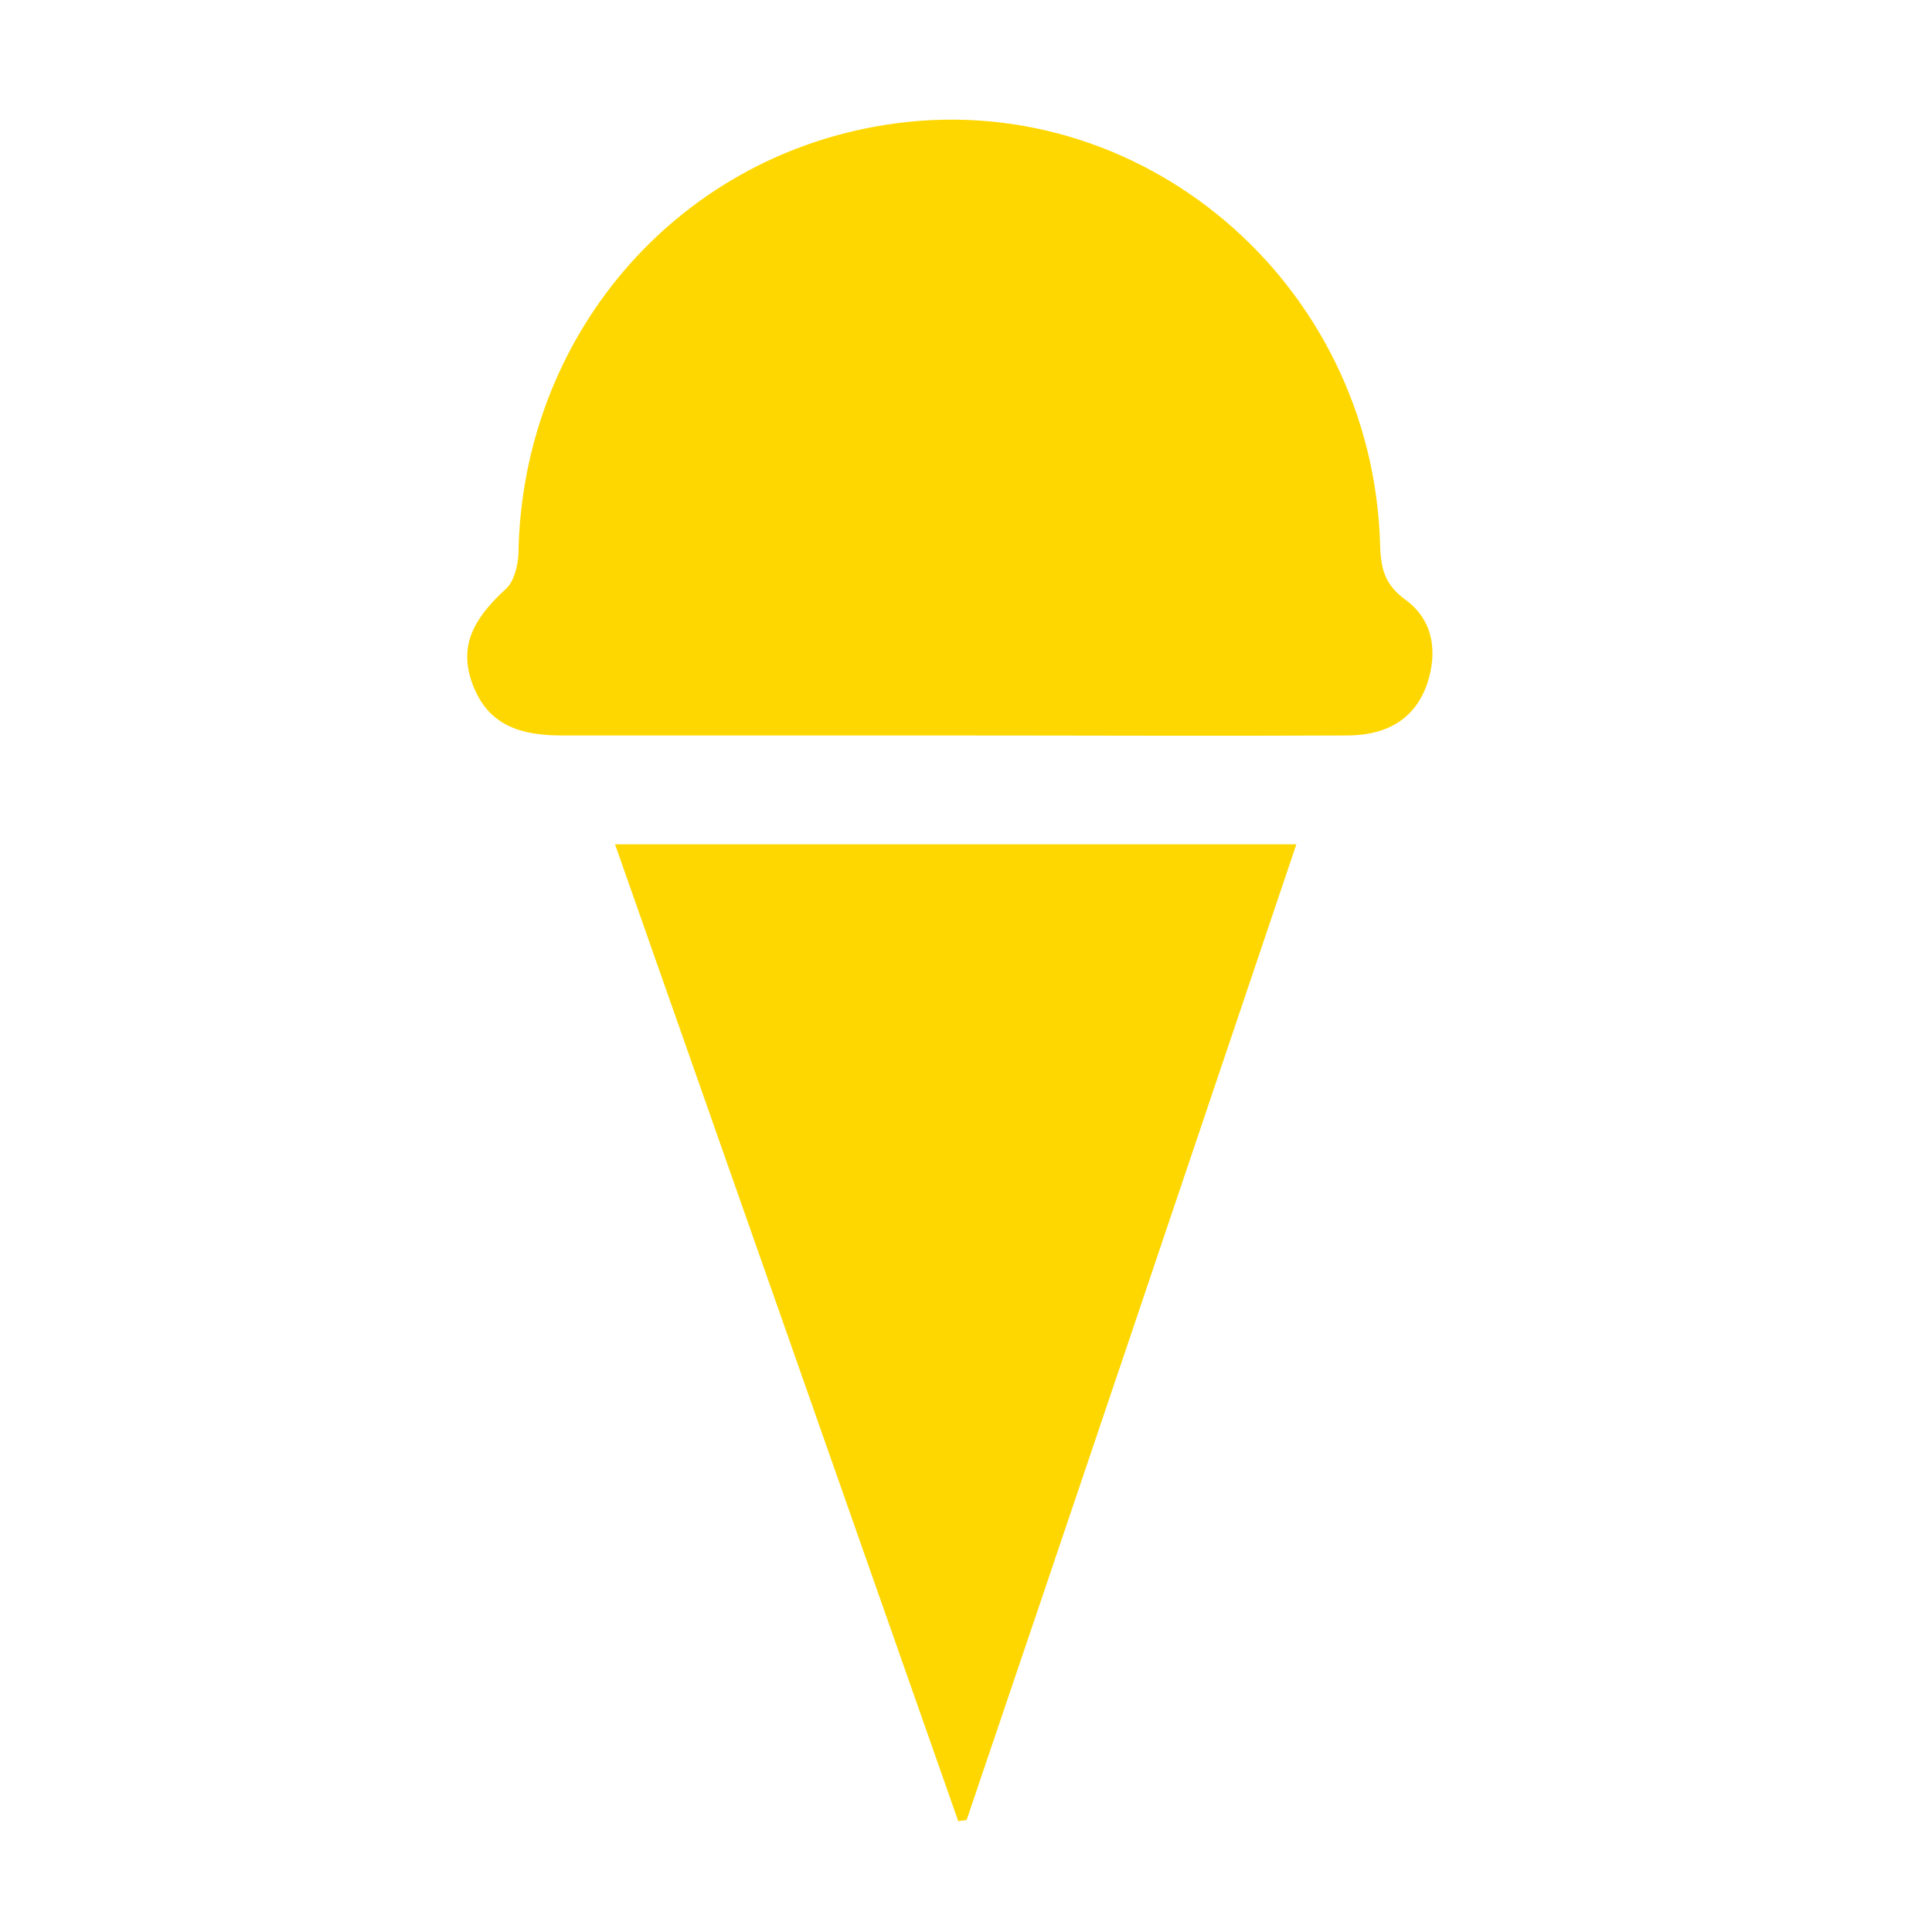 <?xml version="1.0" encoding="utf-8"?>
<!-- Generator: Adobe Illustrator 24.1.1, SVG Export Plug-In . SVG Version: 6.00 Build 0)  -->
<svg version="1.1" id="Layer_1" xmlns="http://www.w3.org/2000/svg" xmlns:xlink="http://www.w3.org/1999/xlink" x="0px" y="0px"
	 viewBox="0 0 300 300" style="enable-background:new 0 0 300 300;" xml:space="preserve">
<style type="text/css">
	.st0{fill:#FFD700;}
</style>
<g>
	<path class="st0" d="M147.2,114.2c-20,0-40.1,0-60.1,0c-7.5,0-11.6-2.4-13.7-7.9c-2.1-5.6-0.3-9.9,5.2-14.9
		c1.2-1.1,1.8-3.5,1.9-5.3c0.5-33.7,24.2-61.5,56.9-66.7c39.5-6.3,75.7,24.3,76.9,65.1c0.1,3.6,0.6,6.2,3.9,8.6
		c4.3,3.1,5.1,8,3.4,13.1c-1.8,5.2-5.9,7.9-12.1,8C188.7,114.3,167.9,114.2,147.2,114.2z"/>
	<path class="st0" d="M148.8,282.8c-17.7-50.4-35.4-100.8-53.3-151.7c35.4,0,70.2,0,105.8,0c-17.1,50.7-34.1,101.1-51.2,151.5
		C149.7,282.7,149.3,282.7,148.8,282.8z"/>
</g>
</svg>
